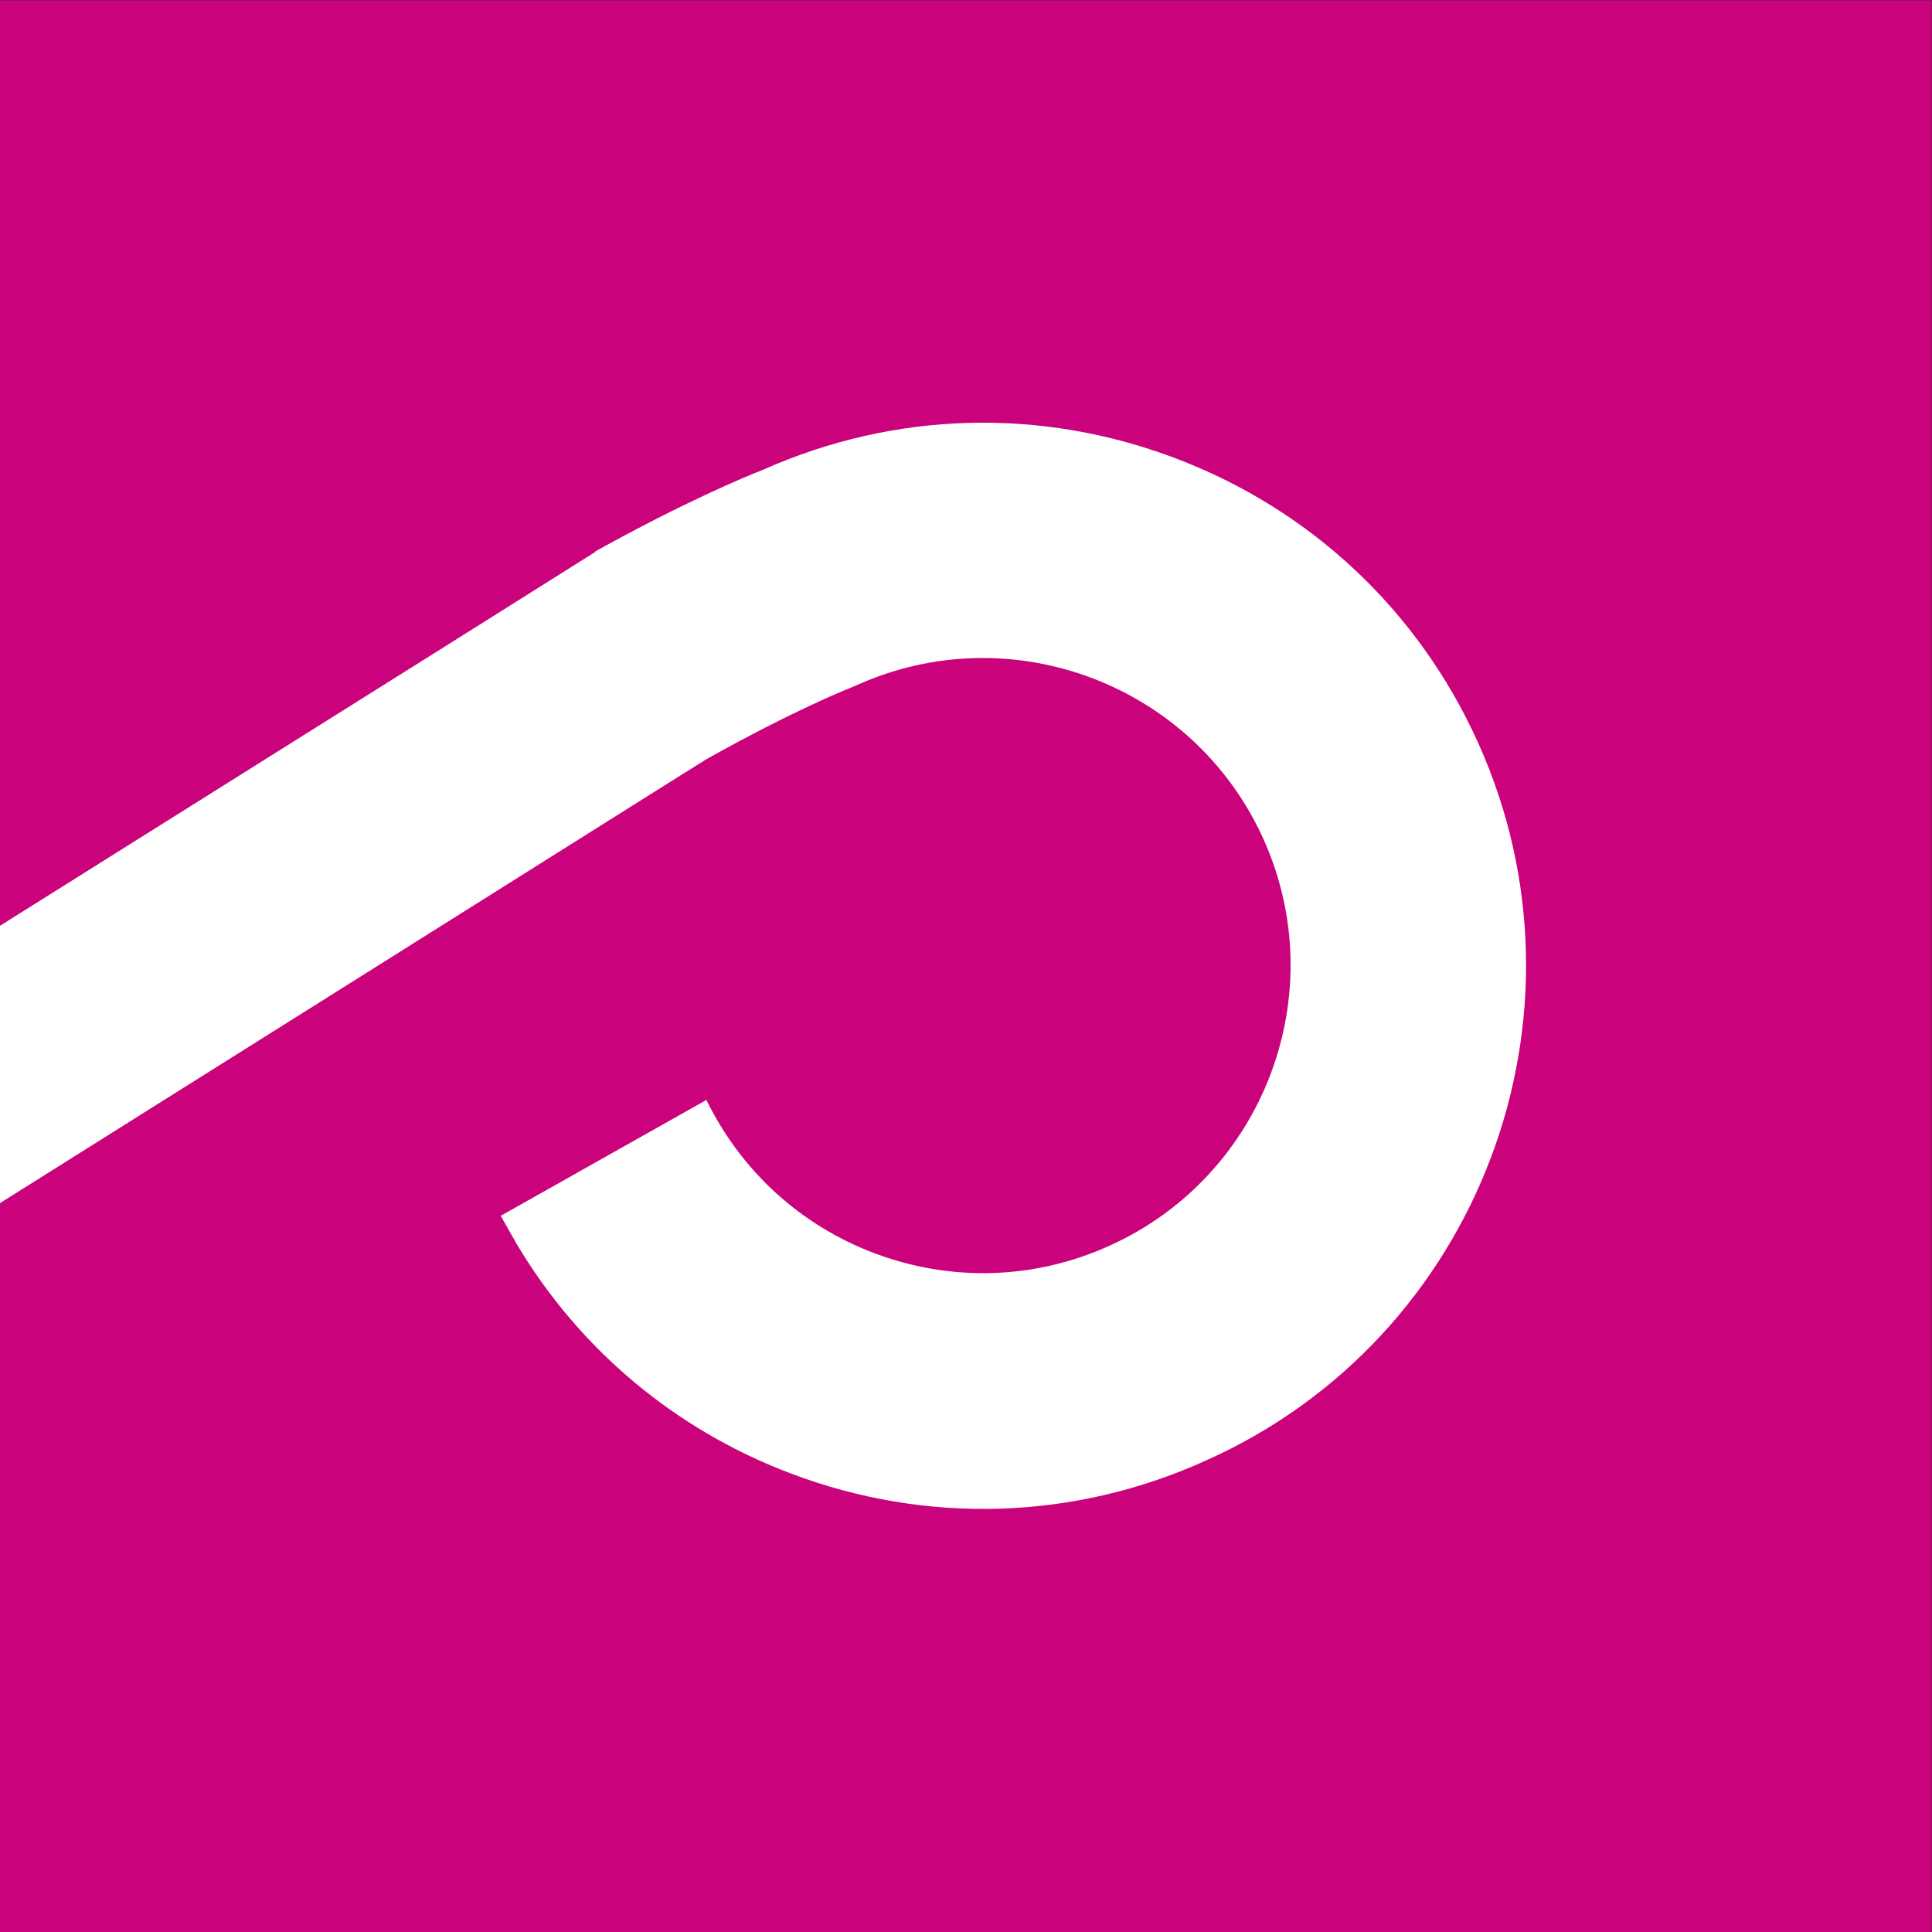 <?xml version="1.0" encoding="utf-8"?>
<!-- Generator: Adobe Illustrator 24.2.0, SVG Export Plug-In . SVG Version: 6.00 Build 0)  -->
<svg version="1.1" id="Слой_1" xmlns="http://www.w3.org/2000/svg" xmlns:xlink="http://www.w3.org/1999/xlink" x="0px" y="0px"
	 viewBox="0 0 512 512" style="enable-background:new 0 0 512 512;" xml:space="preserve">
<rect x="0" y="0" width="512" height="512" fill="#333333" stroke="none"/>
<style type="text/css">
	.st0{fill:#CA027B;}
	.st1{fill:#FFFFFF;}
</style>
<g>
	<polygon class="st0" points="511.9,512.1 255.9,512.1 -0.1,512.1 -0.1,0.1 511.9,0.1 	"/>
	<path class="st1" d="M391.7,196.8c-15.8-35-44.3-61.8-80.3-75.4c-35.7-13.5-74.4-12.4-109.2,3.1c-4.4,1.7-20.8,8.5-44.4,21.6
		l-0.1,0.2l-20.5,12.9L117,171.9L-0.1,245.4v73.5l97.4-61.2l80-50.3l9.9-6.2c22.8-12.8,37.6-18.7,37.9-18.8l1.9-0.8
		c41-18.5,89.3-0.2,107.8,40.7c18.5,41,0.2,89.3-40.7,107.8c-19.8,9-42,9.7-62.4,2c-19.6-7.4-35.3-21.8-44.5-40.6l-54.5,30.7
		l4.3,7.6c16.6,27.8,41.9,49.1,72.6,60.7c36,13.6,75.1,12.4,110.1-3.5C392.1,354.6,424.3,269.1,391.7,196.8z"/>
</g>
</svg>

